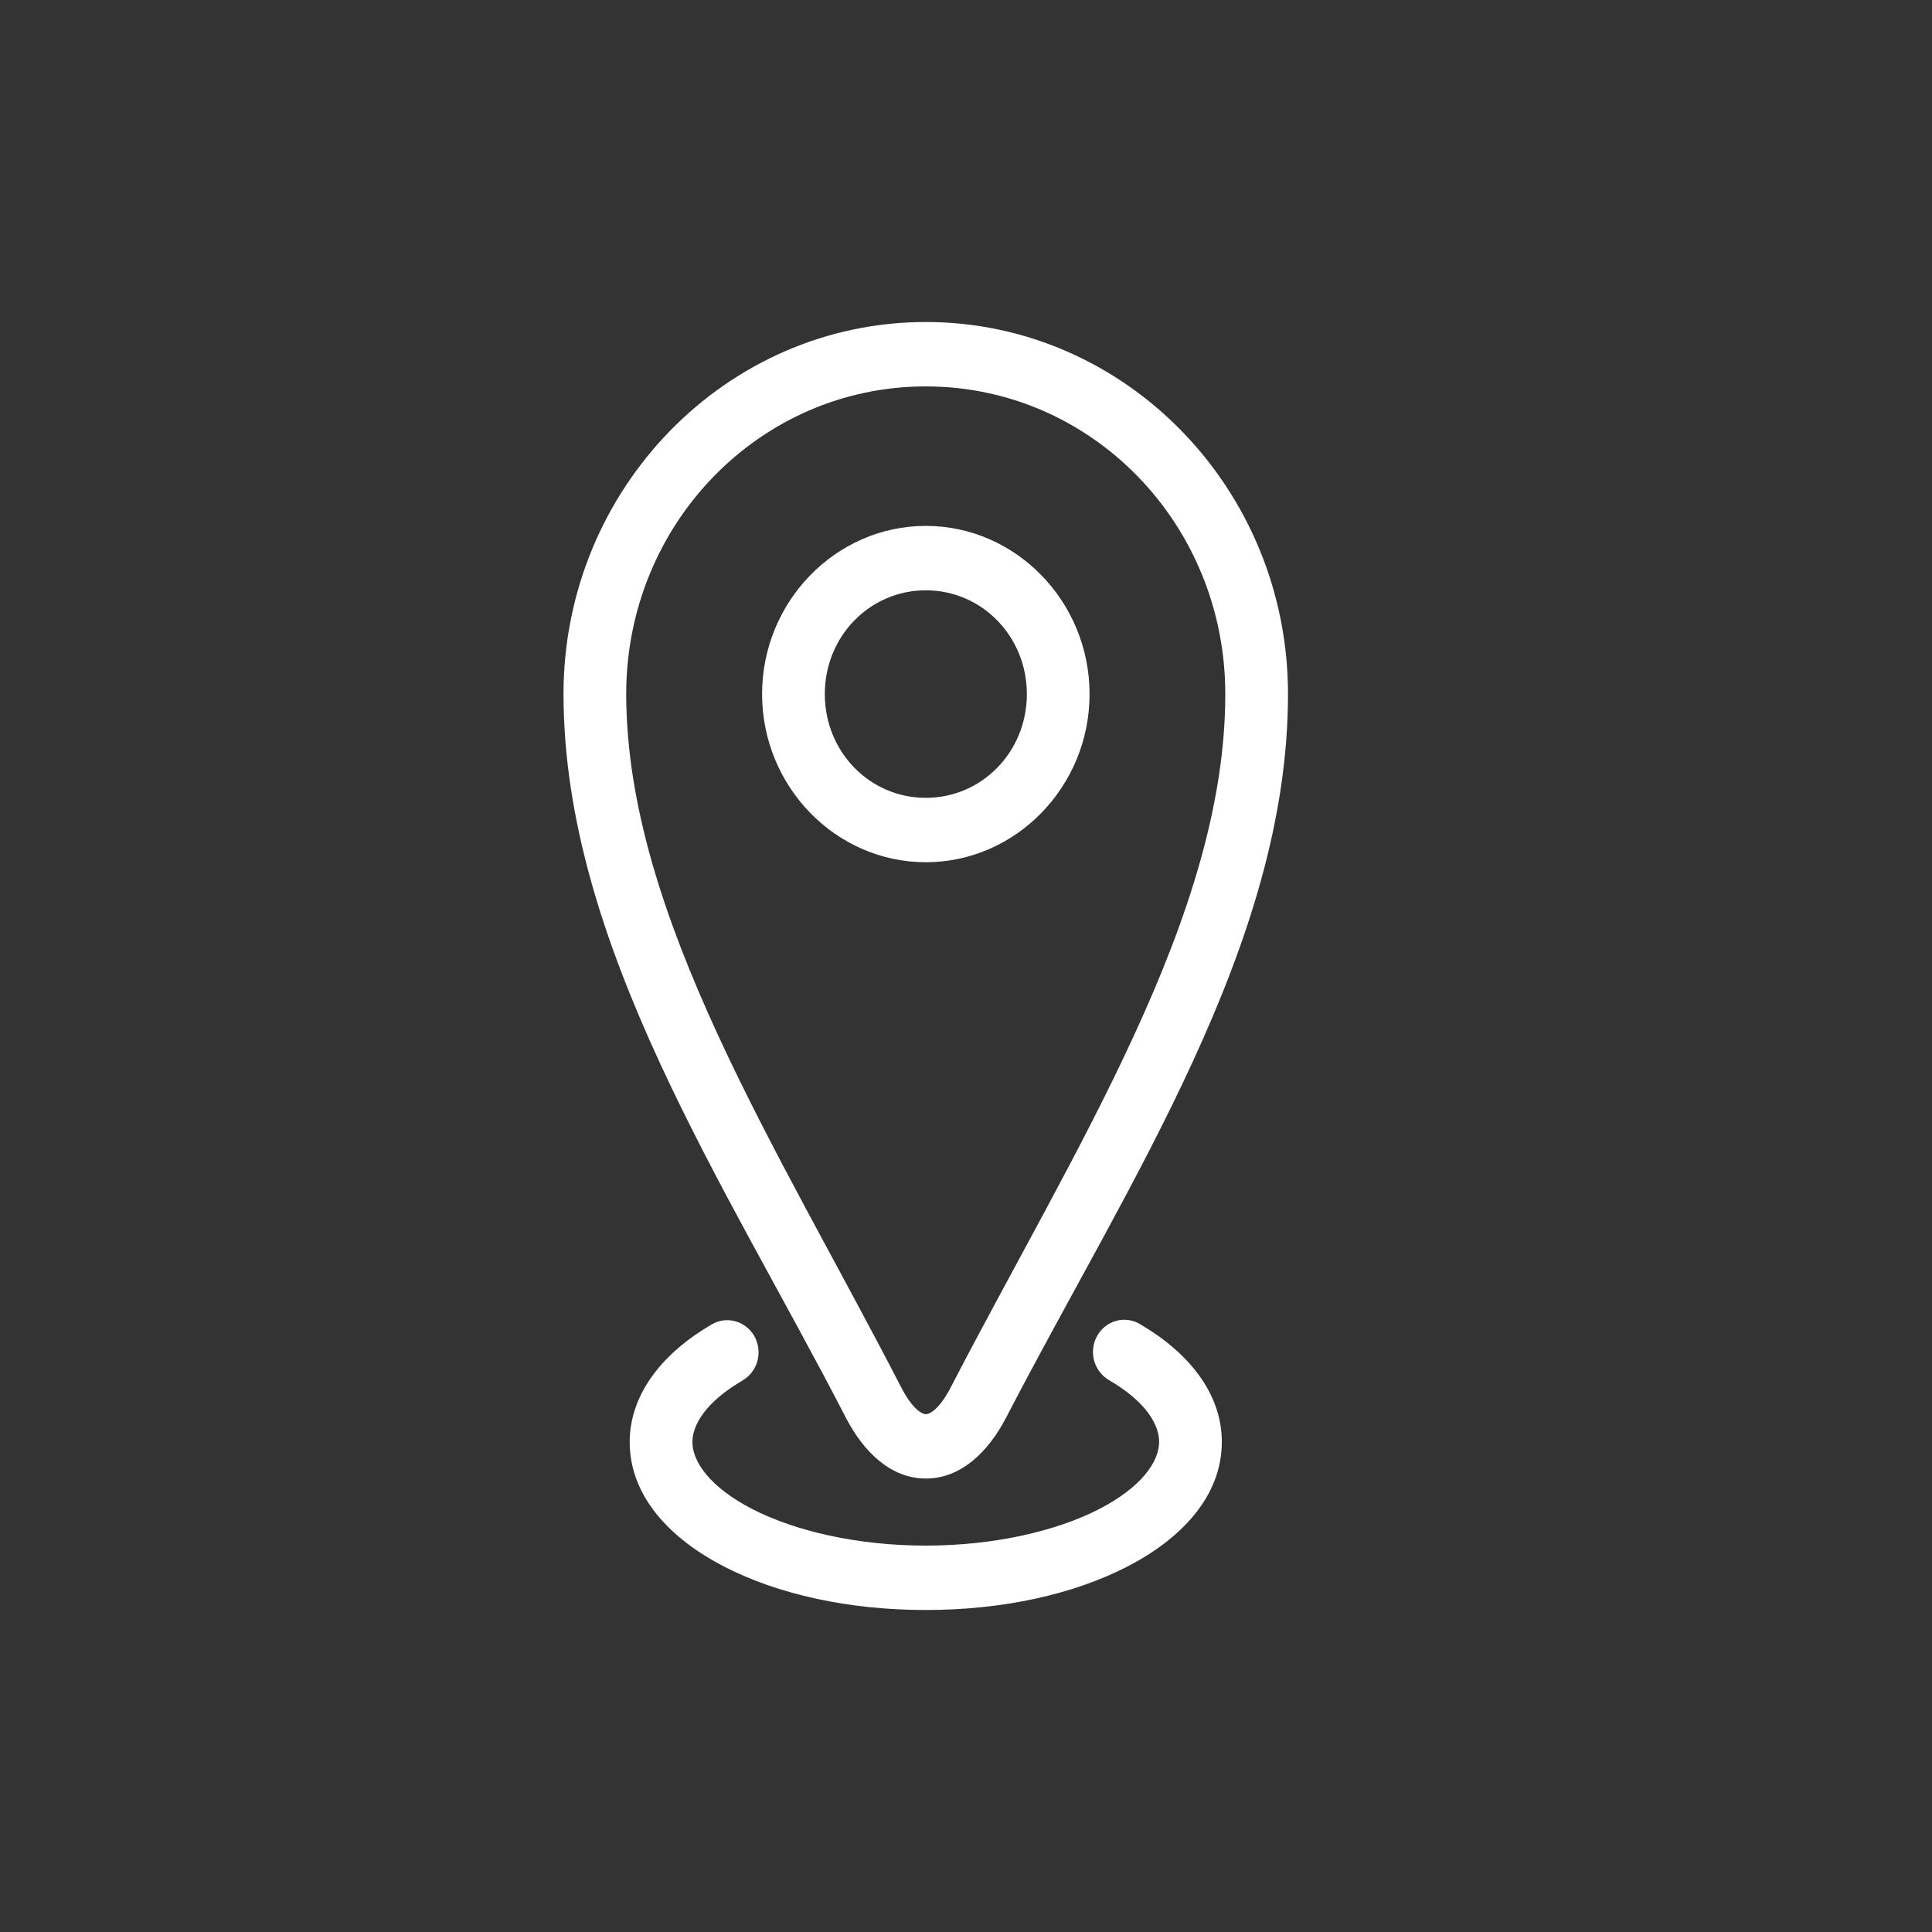 <?xml version="1.0" encoding="UTF-8"?>
<svg width="24px" height="24px" viewBox="0 0 24 24" version="1.1" xmlns="http://www.w3.org/2000/svg" xmlns:xlink="http://www.w3.org/1999/xlink">
    <rect x="0" y="0" width="24" height="24" fill="#333333" stroke="none"/>
    <title>A11</title>
    <g id="A11" stroke="none" stroke-width="1" fill="none" fill-rule="evenodd">
        <g id="Group-9" transform="translate(7, 4)" fill="#FFFFFF" fill-rule="nonzero">
            <path d="M2.137,12.414 C2.038,12.386 1.932,12.399 1.842,12.452 C1.243,12.8 0.826,13.305 0.822,13.909 L0.822,13.911 C0.822,14.594 1.334,15.121 2,15.463 C2.666,15.805 3.539,16 4.5,16 C5.461,16 6.333,15.805 6.999,15.463 C7.665,15.121 8.178,14.594 8.178,13.911 C8.178,13.305 7.759,12.796 7.158,12.447 L7.159,12.447 C7.069,12.394 6.962,12.381 6.863,12.409 C6.763,12.437 6.679,12.505 6.628,12.597 C6.577,12.689 6.564,12.799 6.591,12.901 C6.619,13.003 6.685,13.09 6.774,13.143 C7.233,13.409 7.399,13.695 7.399,13.911 C7.399,14.161 7.175,14.478 6.651,14.748 C6.127,15.017 5.356,15.2 4.5,15.2 C3.645,15.2 2.873,15.017 2.349,14.748 C1.826,14.479 1.602,14.163 1.601,13.913 C1.603,13.697 1.77,13.413 2.226,13.148 L2.226,13.147 C2.315,13.095 2.382,13.008 2.409,12.906 C2.437,12.804 2.423,12.695 2.373,12.602 C2.322,12.51 2.237,12.442 2.137,12.414 L2.137,12.414 Z" id="Path"></path>
            <path d="M4.5,0 C2.022,0 0.004,2.07 0,4.615 L0,4.616 L0,4.621 L0,4.626 L0,4.626 C0.005,7.742 2.009,10.704 3.506,13.608 C3.731,14.044 4.071,14.367 4.502,14.367 C4.932,14.367 5.273,14.044 5.499,13.609 C7.014,10.683 9,7.738 9,4.622 C9,2.074 6.981,0 4.5,0 L4.5,0 Z M4.5,0.8 C6.56,0.8 8.221,2.507 8.221,4.622 C8.222,7.379 6.355,10.254 4.811,13.233 C4.66,13.526 4.536,13.568 4.502,13.568 C4.468,13.568 4.345,13.527 4.195,13.234 C2.669,10.274 0.784,7.38 0.779,4.626 L0.779,4.621 L0.779,4.621 L0.779,4.617 L0.779,4.616 C0.782,2.503 2.443,0.8 4.5,0.8 L4.5,0.8 Z" id="Shape"></path>
            <path d="M4.501,2.533 C3.382,2.533 2.467,3.473 2.467,4.622 C2.467,5.771 3.382,6.711 4.501,6.711 C5.619,6.711 6.535,5.771 6.535,4.622 C6.535,3.473 5.619,2.533 4.501,2.533 L4.501,2.533 Z M4.501,3.333 C5.198,3.333 5.756,3.906 5.756,4.622 C5.756,5.339 5.198,5.911 4.501,5.911 C3.803,5.911 3.246,5.339 3.246,4.622 C3.246,3.906 3.803,3.333 4.501,3.333 Z" id="Shape"></path>
        </g>
    </g>
</svg>